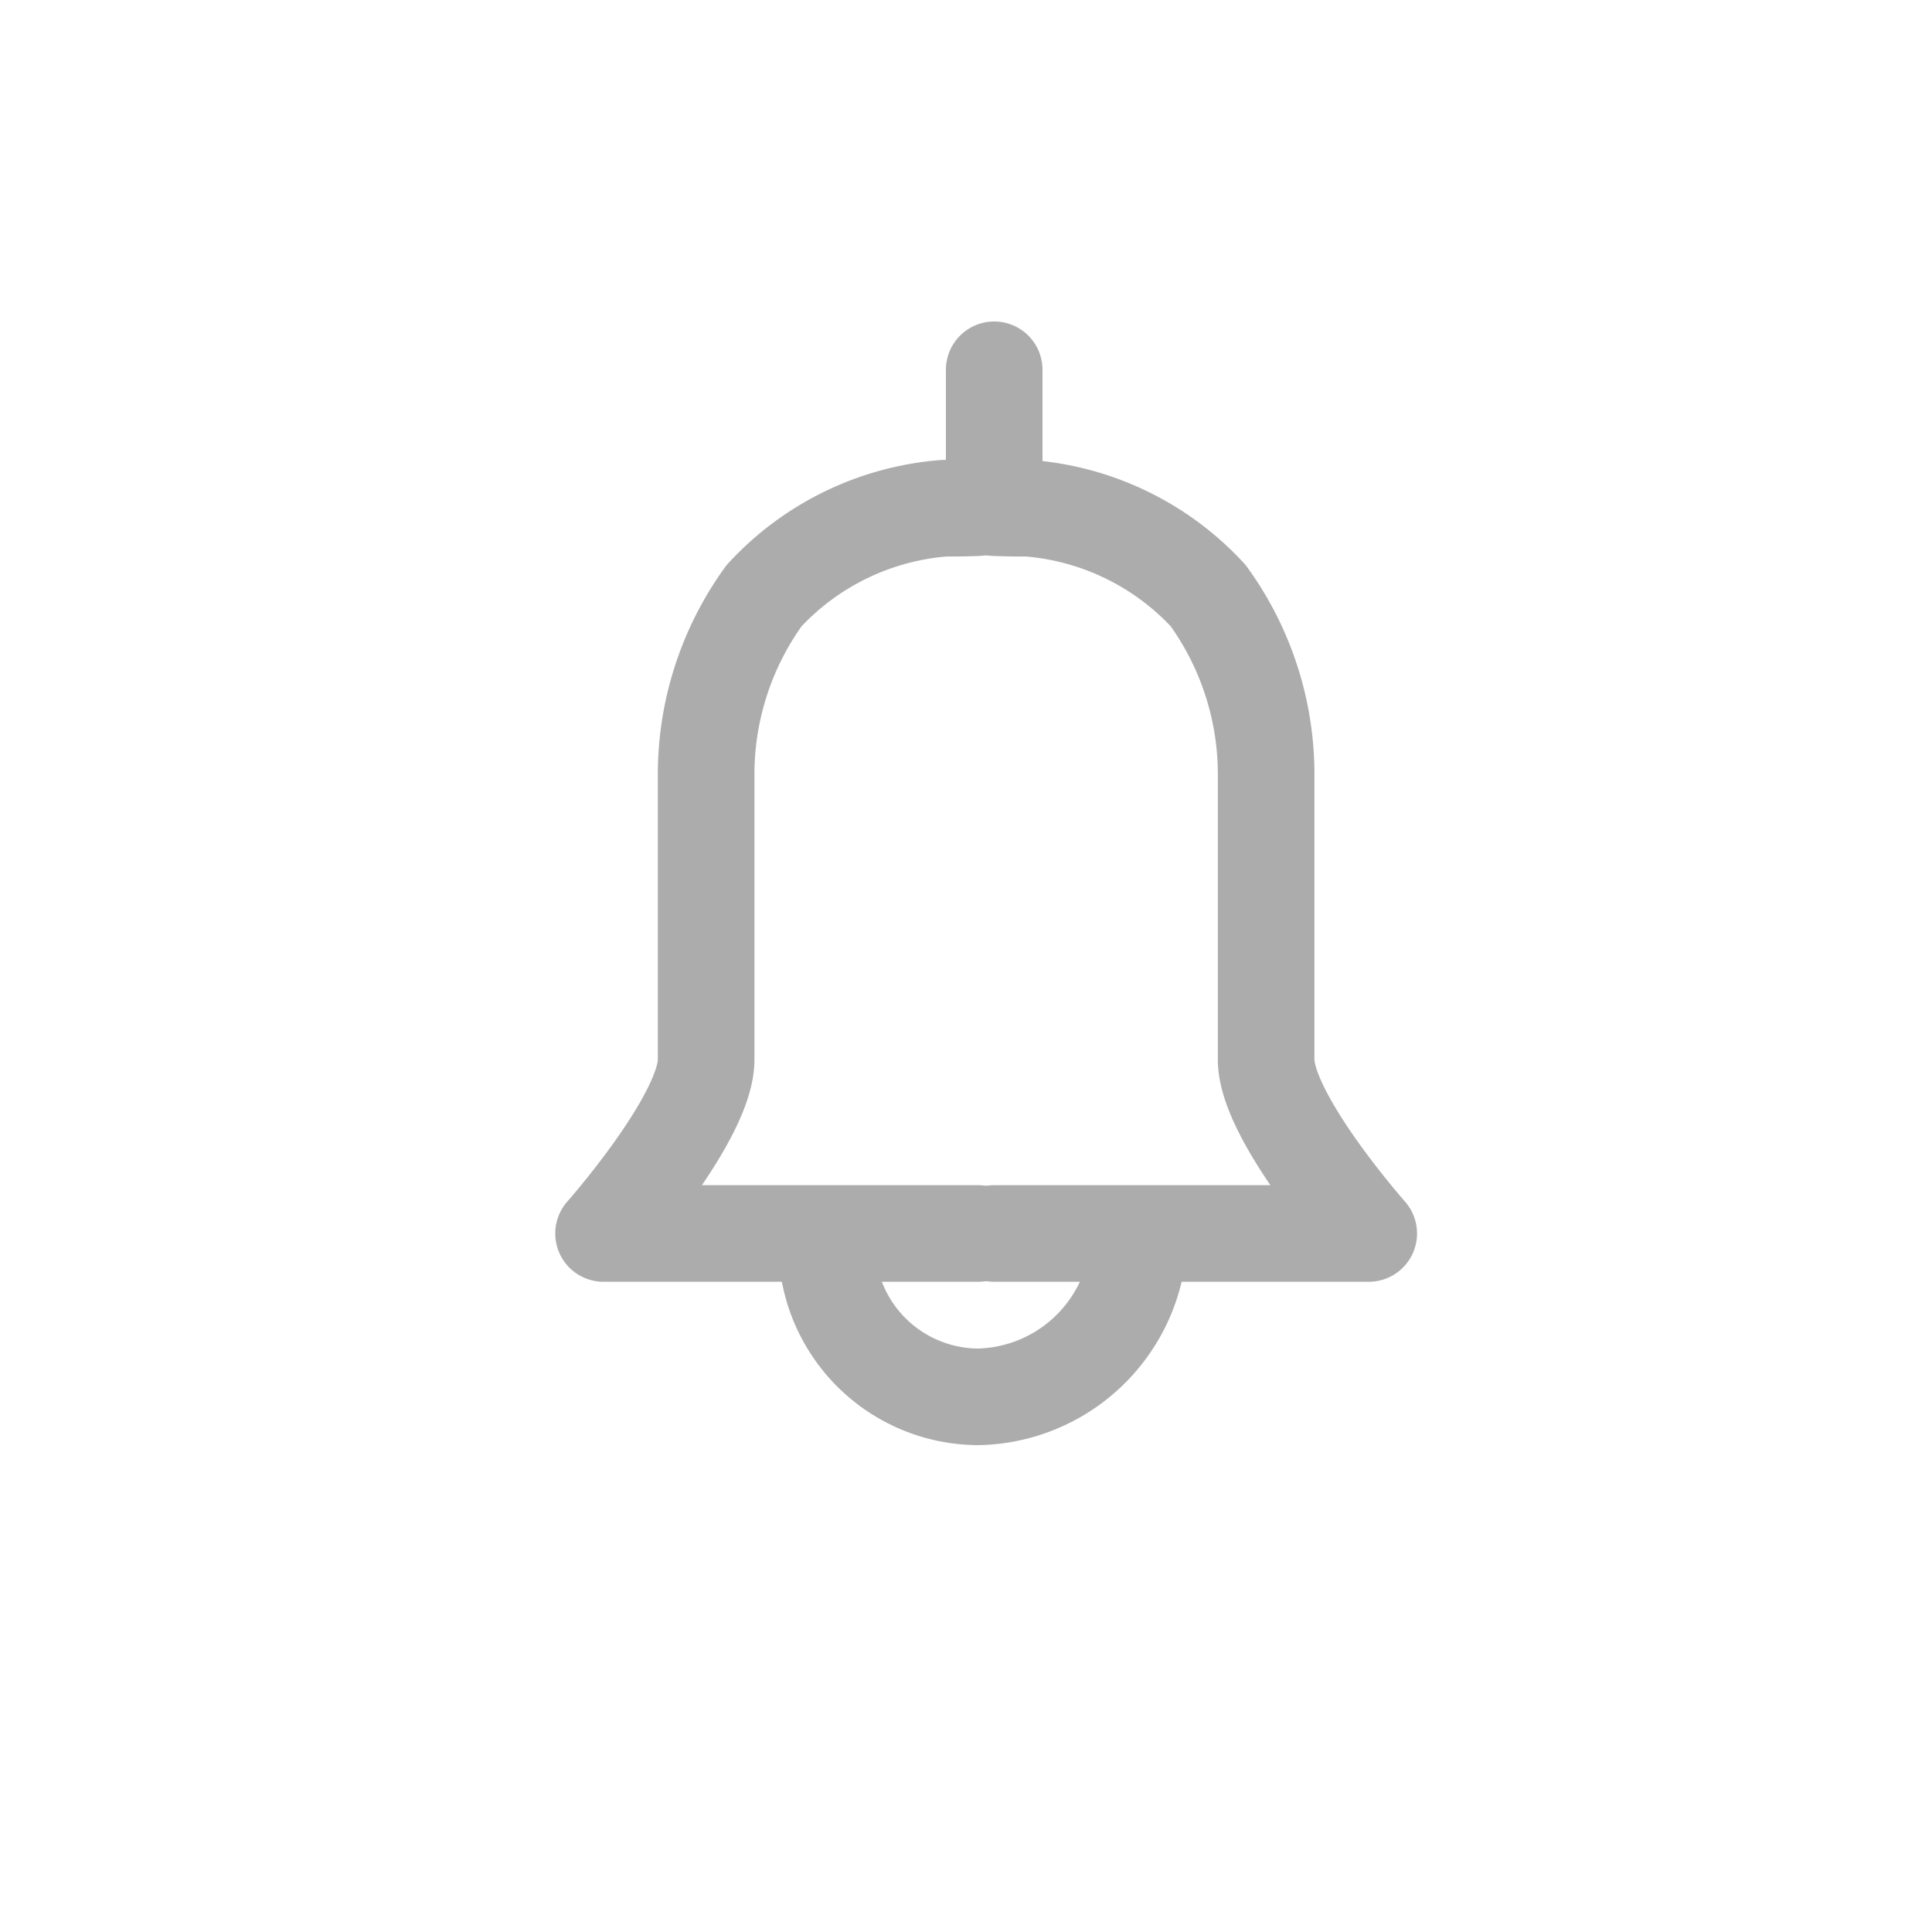 <svg id="알림" xmlns="http://www.w3.org/2000/svg" width="20" height="20" viewBox="0 0 20 20">
  <g id="그룹_18939" data-name="그룹 18939" transform="translate(6.248 3.828)">
    <g id="그룹_18922" data-name="그룹 18922">
      <path id="패스_7758" data-name="패스 7758" d="M175.9,180.395H172.02s1.062-1.2,1.062-1.8v-2.919a3.156,3.156,0,0,1,.6-1.884,2.837,2.837,0,0,1,1.865-.905c.1,0,.218,0,.351-.006" transform="translate(-172.02 -171.454)" fill="none" stroke="#acacac" stroke-linecap="round" stroke-linejoin="round" stroke-width="1"/>
      <path id="패스_7759" data-name="패스 7759" d="M221,180.395h3.877s-1.062-1.2-1.062-1.8v-2.919a3.156,3.156,0,0,0-.6-1.884,2.836,2.836,0,0,0-1.865-.905c-.1,0-.218,0-.351-.006" transform="translate(-216.956 -171.454)" fill="none" stroke="#acacac" stroke-linecap="round" stroke-linejoin="round" stroke-width="1"/>
      <path id="패스_7760" data-name="패스 7760" d="M200.01,265.92a1.575,1.575,0,0,0,1.566,1.526,1.7,1.7,0,0,0,1.658-1.526" transform="translate(-197.699 -256.814)" fill="none" stroke="#acacac" stroke-linecap="round" stroke-linejoin="round" stroke-width="1"/>
      <line id="선_86" data-name="선 86" y1="0.931" transform="translate(4.044)" fill="none" stroke="#acacac" stroke-linecap="round" stroke-linejoin="round" stroke-width="1"/>
    </g>
  </g>
  <rect id="사각형_24262" data-name="사각형 24262" width="20" height="20" fill="none" opacity="0.5"/>
</svg>
